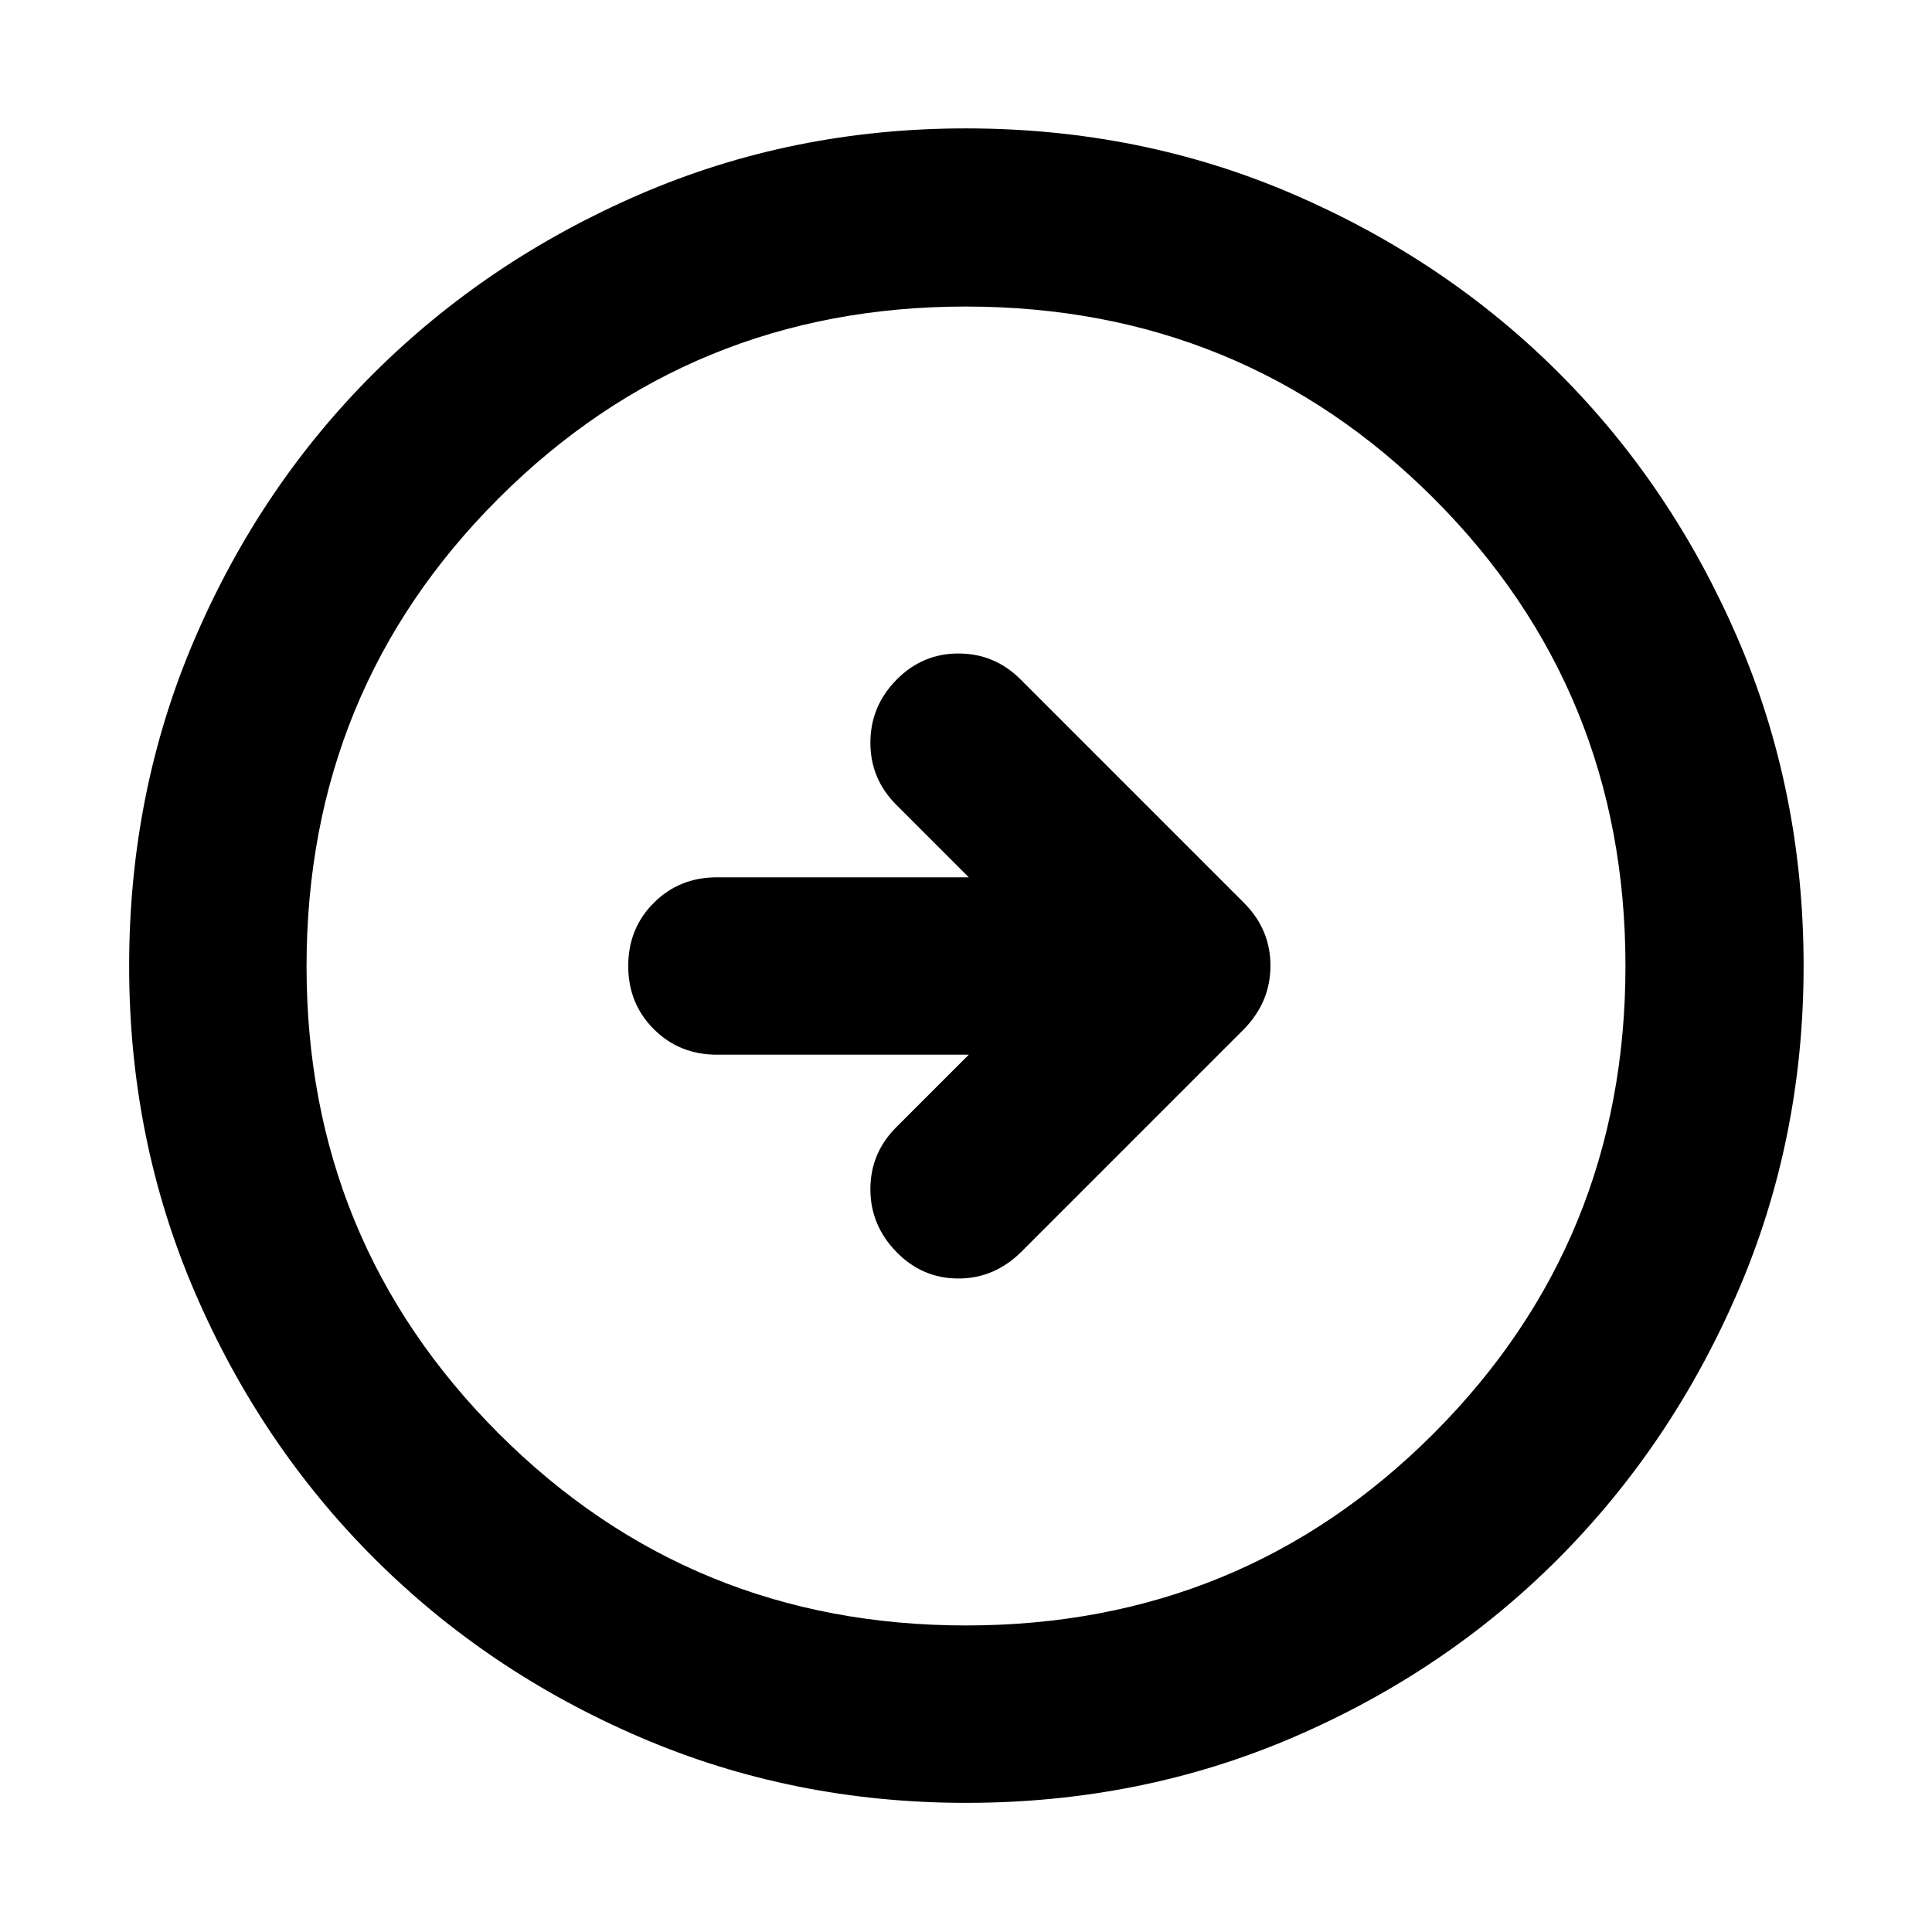 <svg xmlns="http://www.w3.org/2000/svg" height="40" viewBox="0 -960 960 960" width="40"><path d="m481.39-435.93-36.03 36.03q-12.87 12.87-12.87 30.78 0 17.9 12.87 31.15t30.87 13.25q18 0 31.44-13.44l110.4-110.41q13.21-13.54 13.21-31.6 0-18.06-13.21-31.26L507.1-622.41q-12.87-12.87-30.87-12.87t-30.87 13.16q-12.87 13.15-12.87 31.15t12.87 30.87l36.03 36.03H356.23q-18.67 0-31.37 12.7T312.16-480q0 18.67 12.7 31.37t31.37 12.7h125.16Zm-1.34 371.76q-86.15 0-161.97-32.59-75.82-32.58-132.28-89.04-56.46-56.46-89.04-132.23-32.59-75.76-32.59-161.92 0-86.82 32.59-162.64 32.58-75.82 88.98-131.96 56.4-56.15 132.2-88.9 75.79-32.75 161.98-32.75 86.85 0 162.71 32.72 75.87 32.72 131.98 88.82 56.12 56.1 88.86 131.93Q896.2-566.9 896.2-480q0 86.21-32.75 162.02-32.75 75.81-88.9 132.23-56.14 56.41-131.91 88.99-75.77 32.59-162.59 32.59Zm-.05-88.15q137.07 0 232.38-95.4 95.3-95.4 95.3-232.28 0-137.07-95.3-232.38-95.31-95.3-232.57-95.3-136.59 0-232.04 95.3-95.45 95.31-95.45 232.57 0 136.59 95.4 232.04 95.4 95.45 232.28 95.45ZM480-480Z"/></svg>